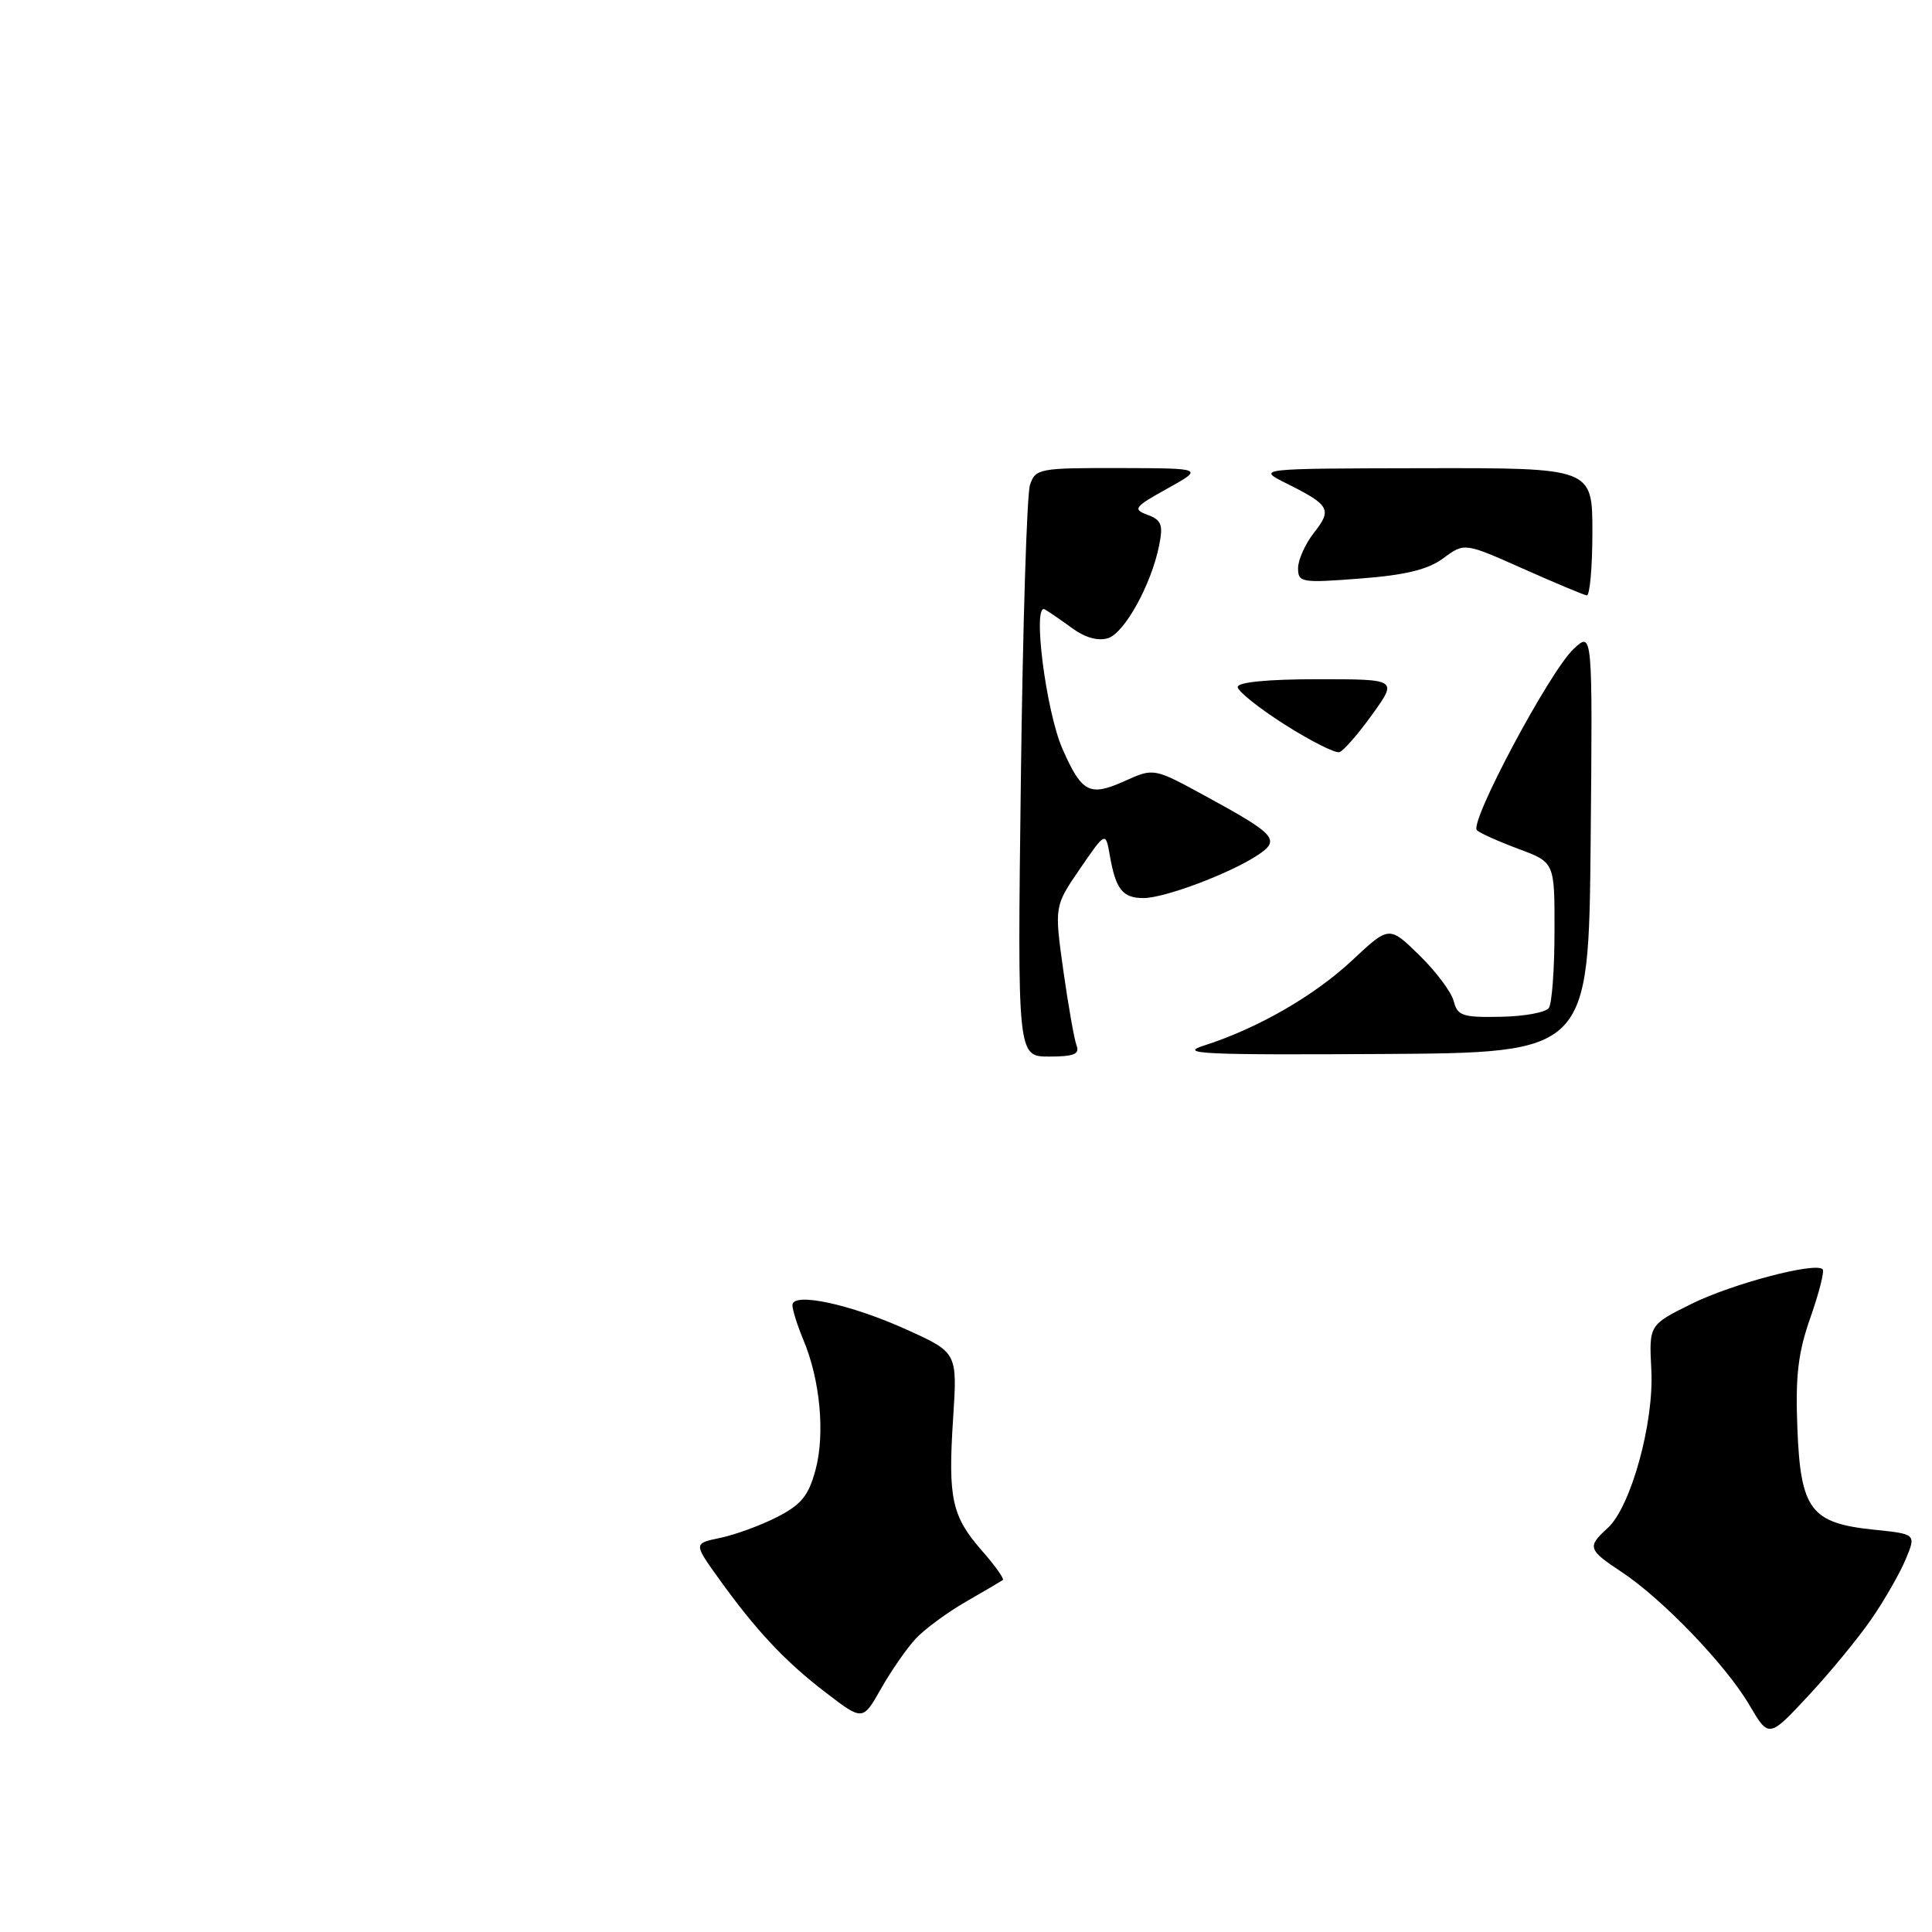 <?xml version="1.0" encoding="UTF-8" standalone="no"?>
<!DOCTYPE svg PUBLIC "-//W3C//DTD SVG 1.1//EN" "http://www.w3.org/Graphics/SVG/1.1/DTD/svg11.dtd" >
<svg xmlns="http://www.w3.org/2000/svg" xmlns:xlink="http://www.w3.org/1999/xlink" version="1.1" viewBox="0 0 256 256">
 <g >
 <path fill="currentColor"
d=" M 247.99 214.51 C 249.71 212.02 251.74 208.47 252.51 206.62 C 253.91 203.27 253.91 203.27 248.29 202.69 C 239.92 201.83 238.58 200.04 238.16 189.21 C 237.89 182.29 238.25 179.24 239.90 174.55 C 241.04 171.30 241.77 168.43 241.51 168.18 C 240.53 167.20 229.50 170.11 224.13 172.77 C 218.50 175.56 218.50 175.56 218.81 181.53 C 219.18 188.55 216.09 199.70 213.01 202.49 C 210.29 204.96 210.41 205.35 214.88 208.30 C 220.30 211.89 228.69 220.62 231.78 225.89 C 234.38 230.32 234.38 230.32 239.63 224.68 C 242.52 221.58 246.28 217.00 247.99 214.51 Z  M 121.32 217.15 C 122.52 215.86 125.53 213.65 128.00 212.23 C 130.47 210.81 132.67 209.51 132.88 209.36 C 133.09 209.20 131.86 207.47 130.15 205.52 C 126.12 200.92 125.60 198.59 126.29 187.99 C 126.86 179.23 126.86 179.23 120.18 176.20 C 112.68 172.80 105.00 171.16 105.00 172.94 C 105.00 173.56 105.66 175.65 106.47 177.59 C 108.68 182.87 109.34 190.03 108.06 194.77 C 107.14 198.19 106.17 199.38 102.98 201.01 C 100.81 202.12 97.43 203.36 95.47 203.77 C 91.90 204.51 91.90 204.51 95.20 209.11 C 100.16 216.03 104.05 220.18 109.45 224.30 C 114.32 228.03 114.32 228.03 116.74 223.76 C 118.06 221.42 120.13 218.44 121.32 217.15 Z  M 135.27 103.25 C 135.52 83.04 136.06 65.49 136.48 64.25 C 137.20 62.09 137.70 62.00 148.37 62.02 C 159.50 62.05 159.50 62.05 154.69 64.73 C 150.28 67.18 150.06 67.48 152.06 68.22 C 153.90 68.90 154.14 69.53 153.60 72.24 C 152.56 77.44 149.03 83.86 146.82 84.56 C 145.53 84.97 143.80 84.50 142.14 83.29 C 140.69 82.23 139.03 81.09 138.46 80.76 C 136.75 79.74 138.58 94.26 140.80 99.27 C 143.36 105.06 144.38 105.58 149.03 103.49 C 152.88 101.75 152.88 101.75 159.69 105.46 C 169.12 110.60 169.73 111.29 166.59 113.35 C 162.88 115.78 154.29 119.00 151.52 119.00 C 148.75 119.00 147.84 117.84 147.06 113.37 C 146.50 110.17 146.50 110.17 143.10 115.12 C 139.71 120.07 139.71 120.07 140.89 128.56 C 141.55 133.23 142.34 137.71 142.65 138.53 C 143.09 139.68 142.30 140.00 139.01 140.00 C 134.81 140.00 134.81 140.00 135.27 103.25 Z  M 159.54 138.54 C 166.62 136.28 174.12 131.97 179.17 127.25 C 184.07 122.66 184.07 122.66 188.08 126.58 C 190.28 128.73 192.33 131.47 192.63 132.67 C 193.12 134.60 193.81 134.83 198.84 134.73 C 201.95 134.68 204.83 134.15 205.23 133.56 C 205.64 132.98 205.98 128.40 205.98 123.39 C 206.00 114.27 206.00 114.27 201.25 112.50 C 198.64 111.53 196.14 110.41 195.70 110.02 C 194.62 109.05 205.32 88.99 208.50 86.00 C 211.03 83.62 211.03 83.62 210.77 111.56 C 210.50 139.50 210.50 139.50 183.00 139.66 C 159.34 139.80 156.06 139.64 159.54 138.54 Z  M 170.25 96.02 C 166.81 93.83 164.00 91.59 164.00 91.03 C 164.00 90.39 168.02 90.00 174.59 90.00 C 185.19 90.00 185.19 90.00 181.83 94.67 C 179.99 97.24 178.03 99.48 177.49 99.66 C 176.94 99.84 173.69 98.20 170.25 96.02 Z  M 201.78 75.34 C 194.05 71.90 194.05 71.90 191.26 73.96 C 189.22 75.47 186.26 76.20 180.24 76.66 C 172.44 77.26 172.00 77.19 172.00 75.28 C 172.00 74.18 172.96 72.05 174.13 70.56 C 176.53 67.51 176.21 66.92 170.47 64.06 C 166.50 62.08 166.50 62.08 188.75 62.04 C 211.00 62.00 211.00 62.00 211.00 70.50 C 211.00 75.17 210.66 78.95 210.25 78.89 C 209.84 78.83 206.02 77.23 201.78 75.34 Z "/>
</g>
</svg>